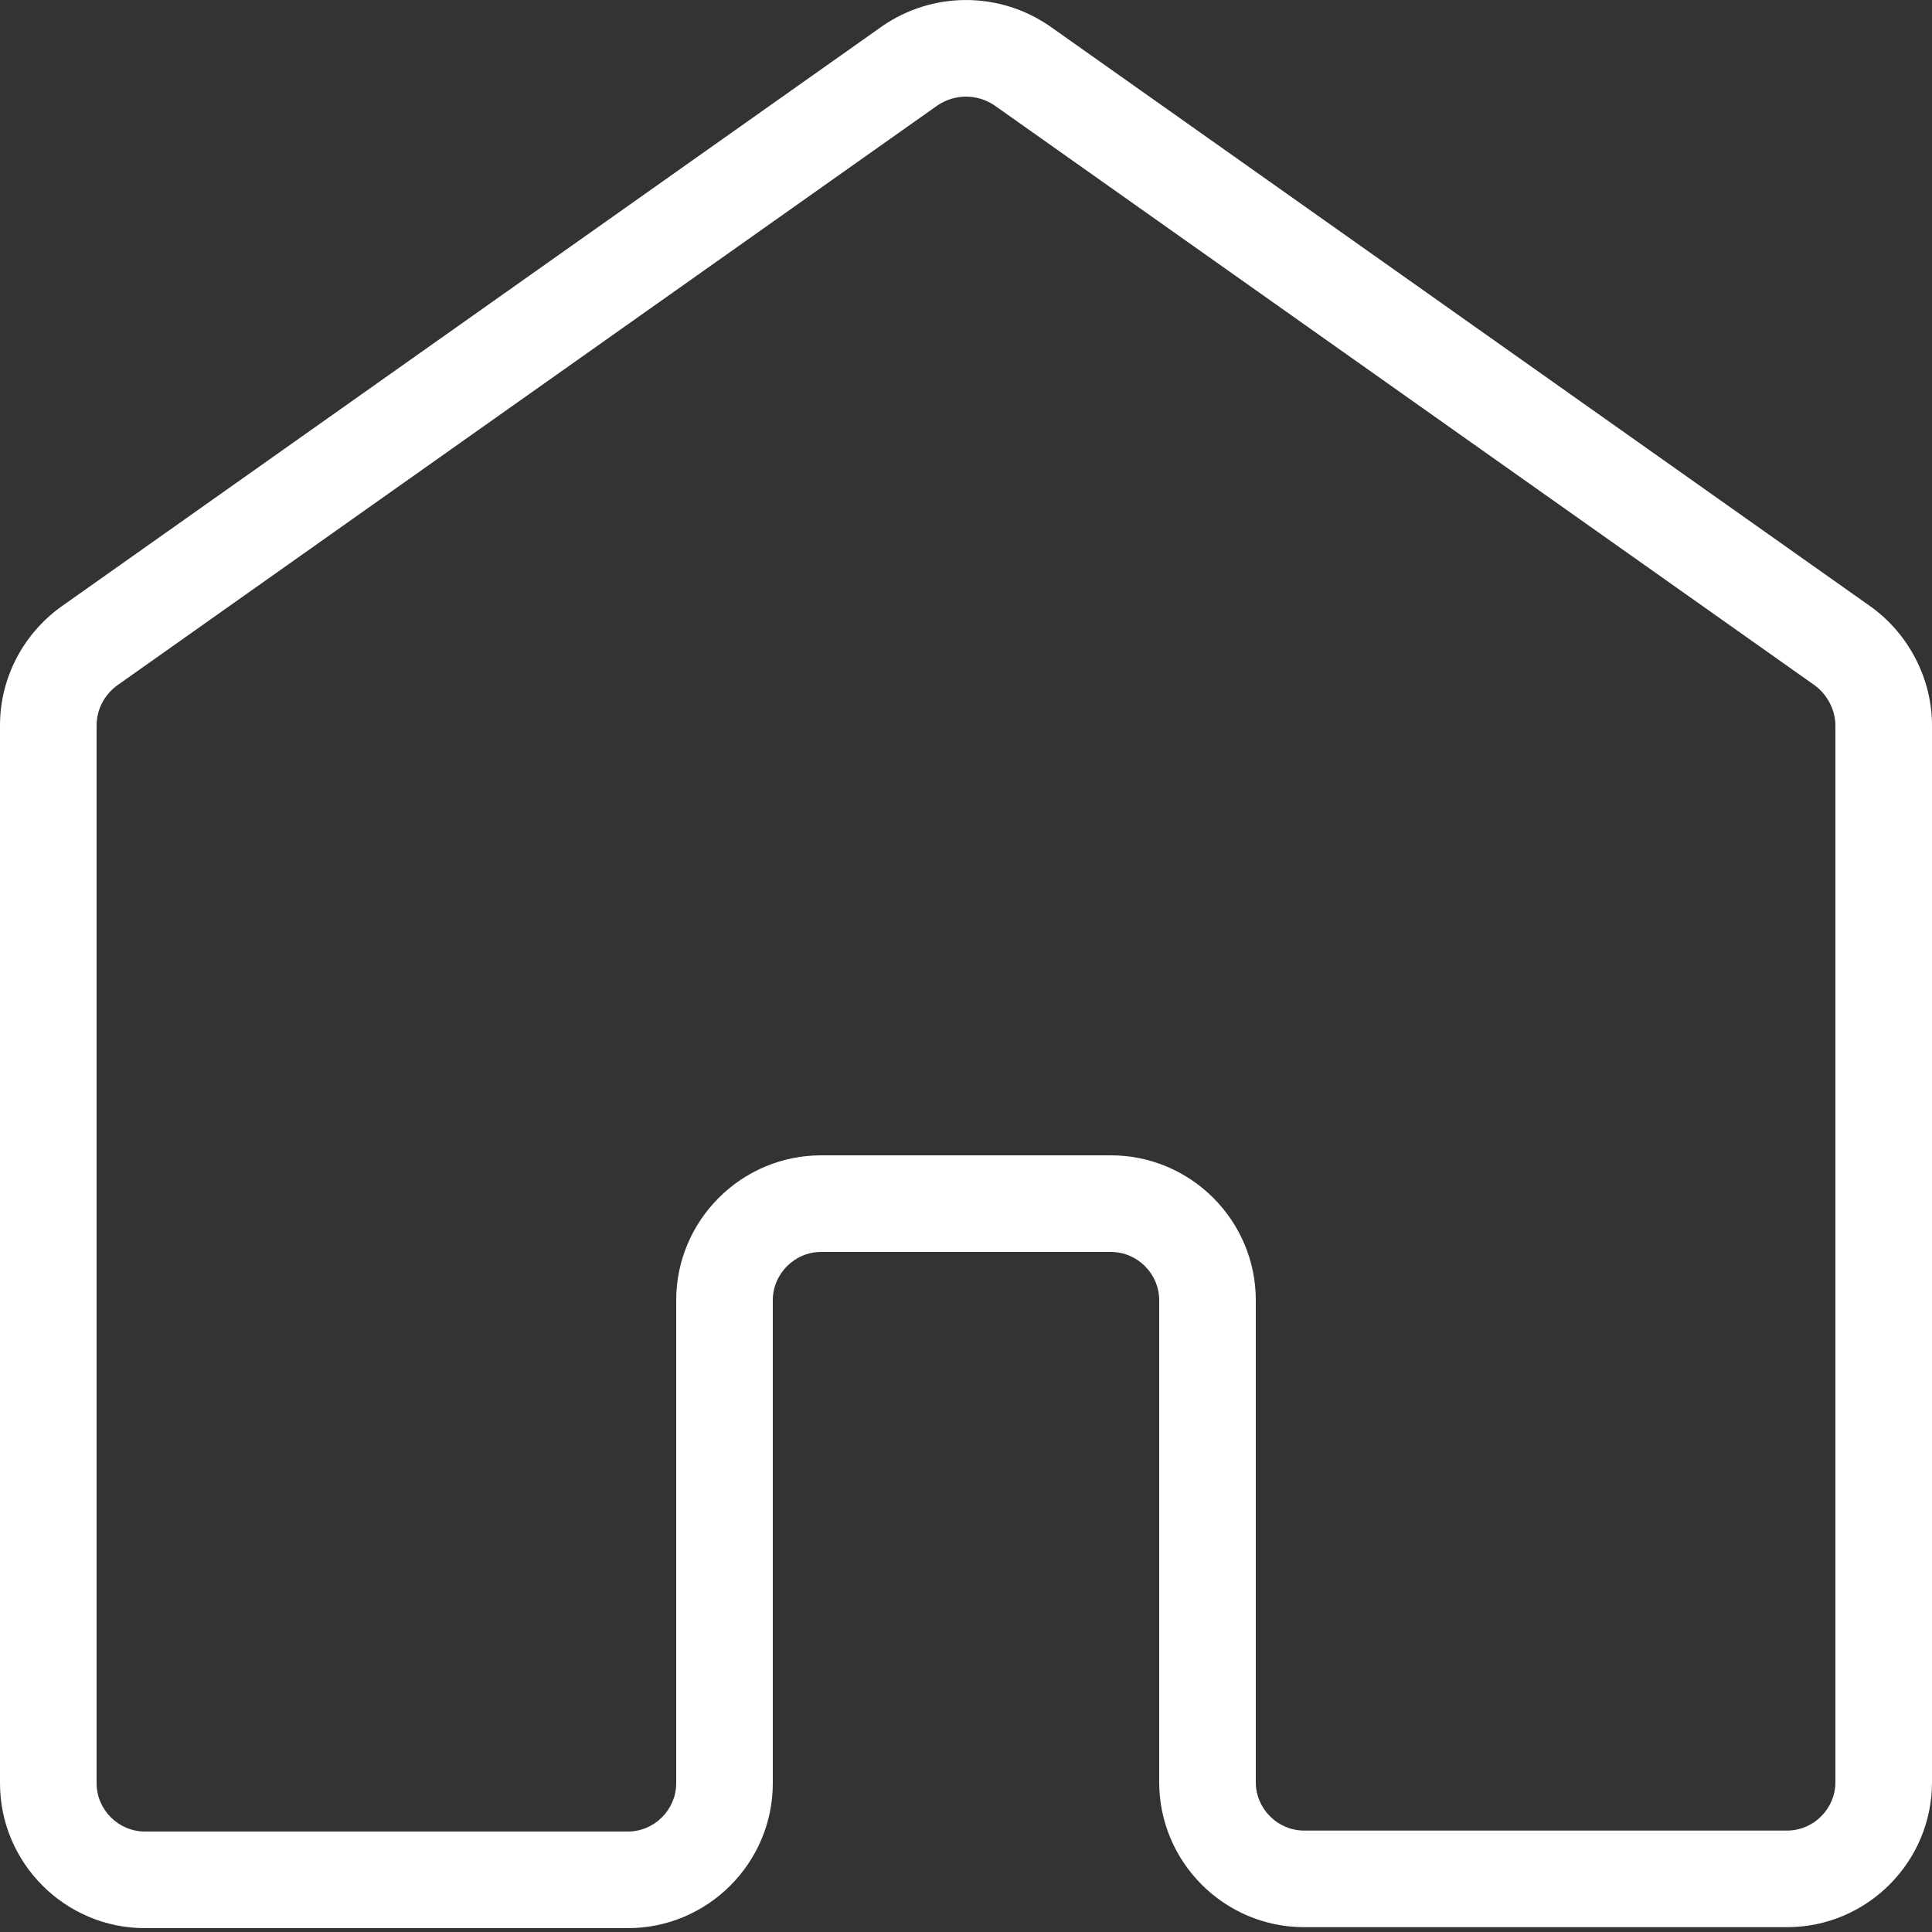 <svg width="20" height="20" viewBox="0 0 20 20" fill="none" xmlns="http://www.w3.org/2000/svg">
<rect x="0" y="0" width="20" height="20" fill="#333333" stroke="none"/>
<path fill-rule="evenodd" clip-rule="evenodd" d="M9.137 0.268C9.658 -0.089 10.342 -0.089 10.863 0.268L10.869 0.272L19.375 6.286C19.761 6.568 20 7.027 20 7.51V18.45C20 19.276 19.326 19.95 18.5 19.95H13.5C12.674 19.95 12 19.276 12 18.45V13.46C12 13.186 11.774 12.96 11.5 12.96H8.5C8.226 12.96 8 13.186 8 13.46V18.46C8 19.286 7.326 19.96 6.5 19.96H1.5C0.674 19.96 0 19.286 0 18.46V7.51C0 7.015 0.241 6.567 0.625 6.286L0.631 6.282L9.137 0.268ZM9.705 1.091L1.212 7.096C1.078 7.195 1 7.347 1 7.51V18.46C1 18.734 1.226 18.96 1.5 18.96H6.5C6.774 18.96 7 18.734 7 18.46V13.46C7 12.634 7.674 11.96 8.5 11.96H11.5C12.326 11.96 13 12.634 13 13.46V18.45C13 18.724 13.226 18.95 13.5 18.95H18.5C18.774 18.95 19 18.724 19 18.45V7.51C19 7.354 18.92 7.194 18.788 7.096L10.295 1.091C10.116 0.97 9.884 0.97 9.705 1.091Z" fill="white"/>
</svg>
